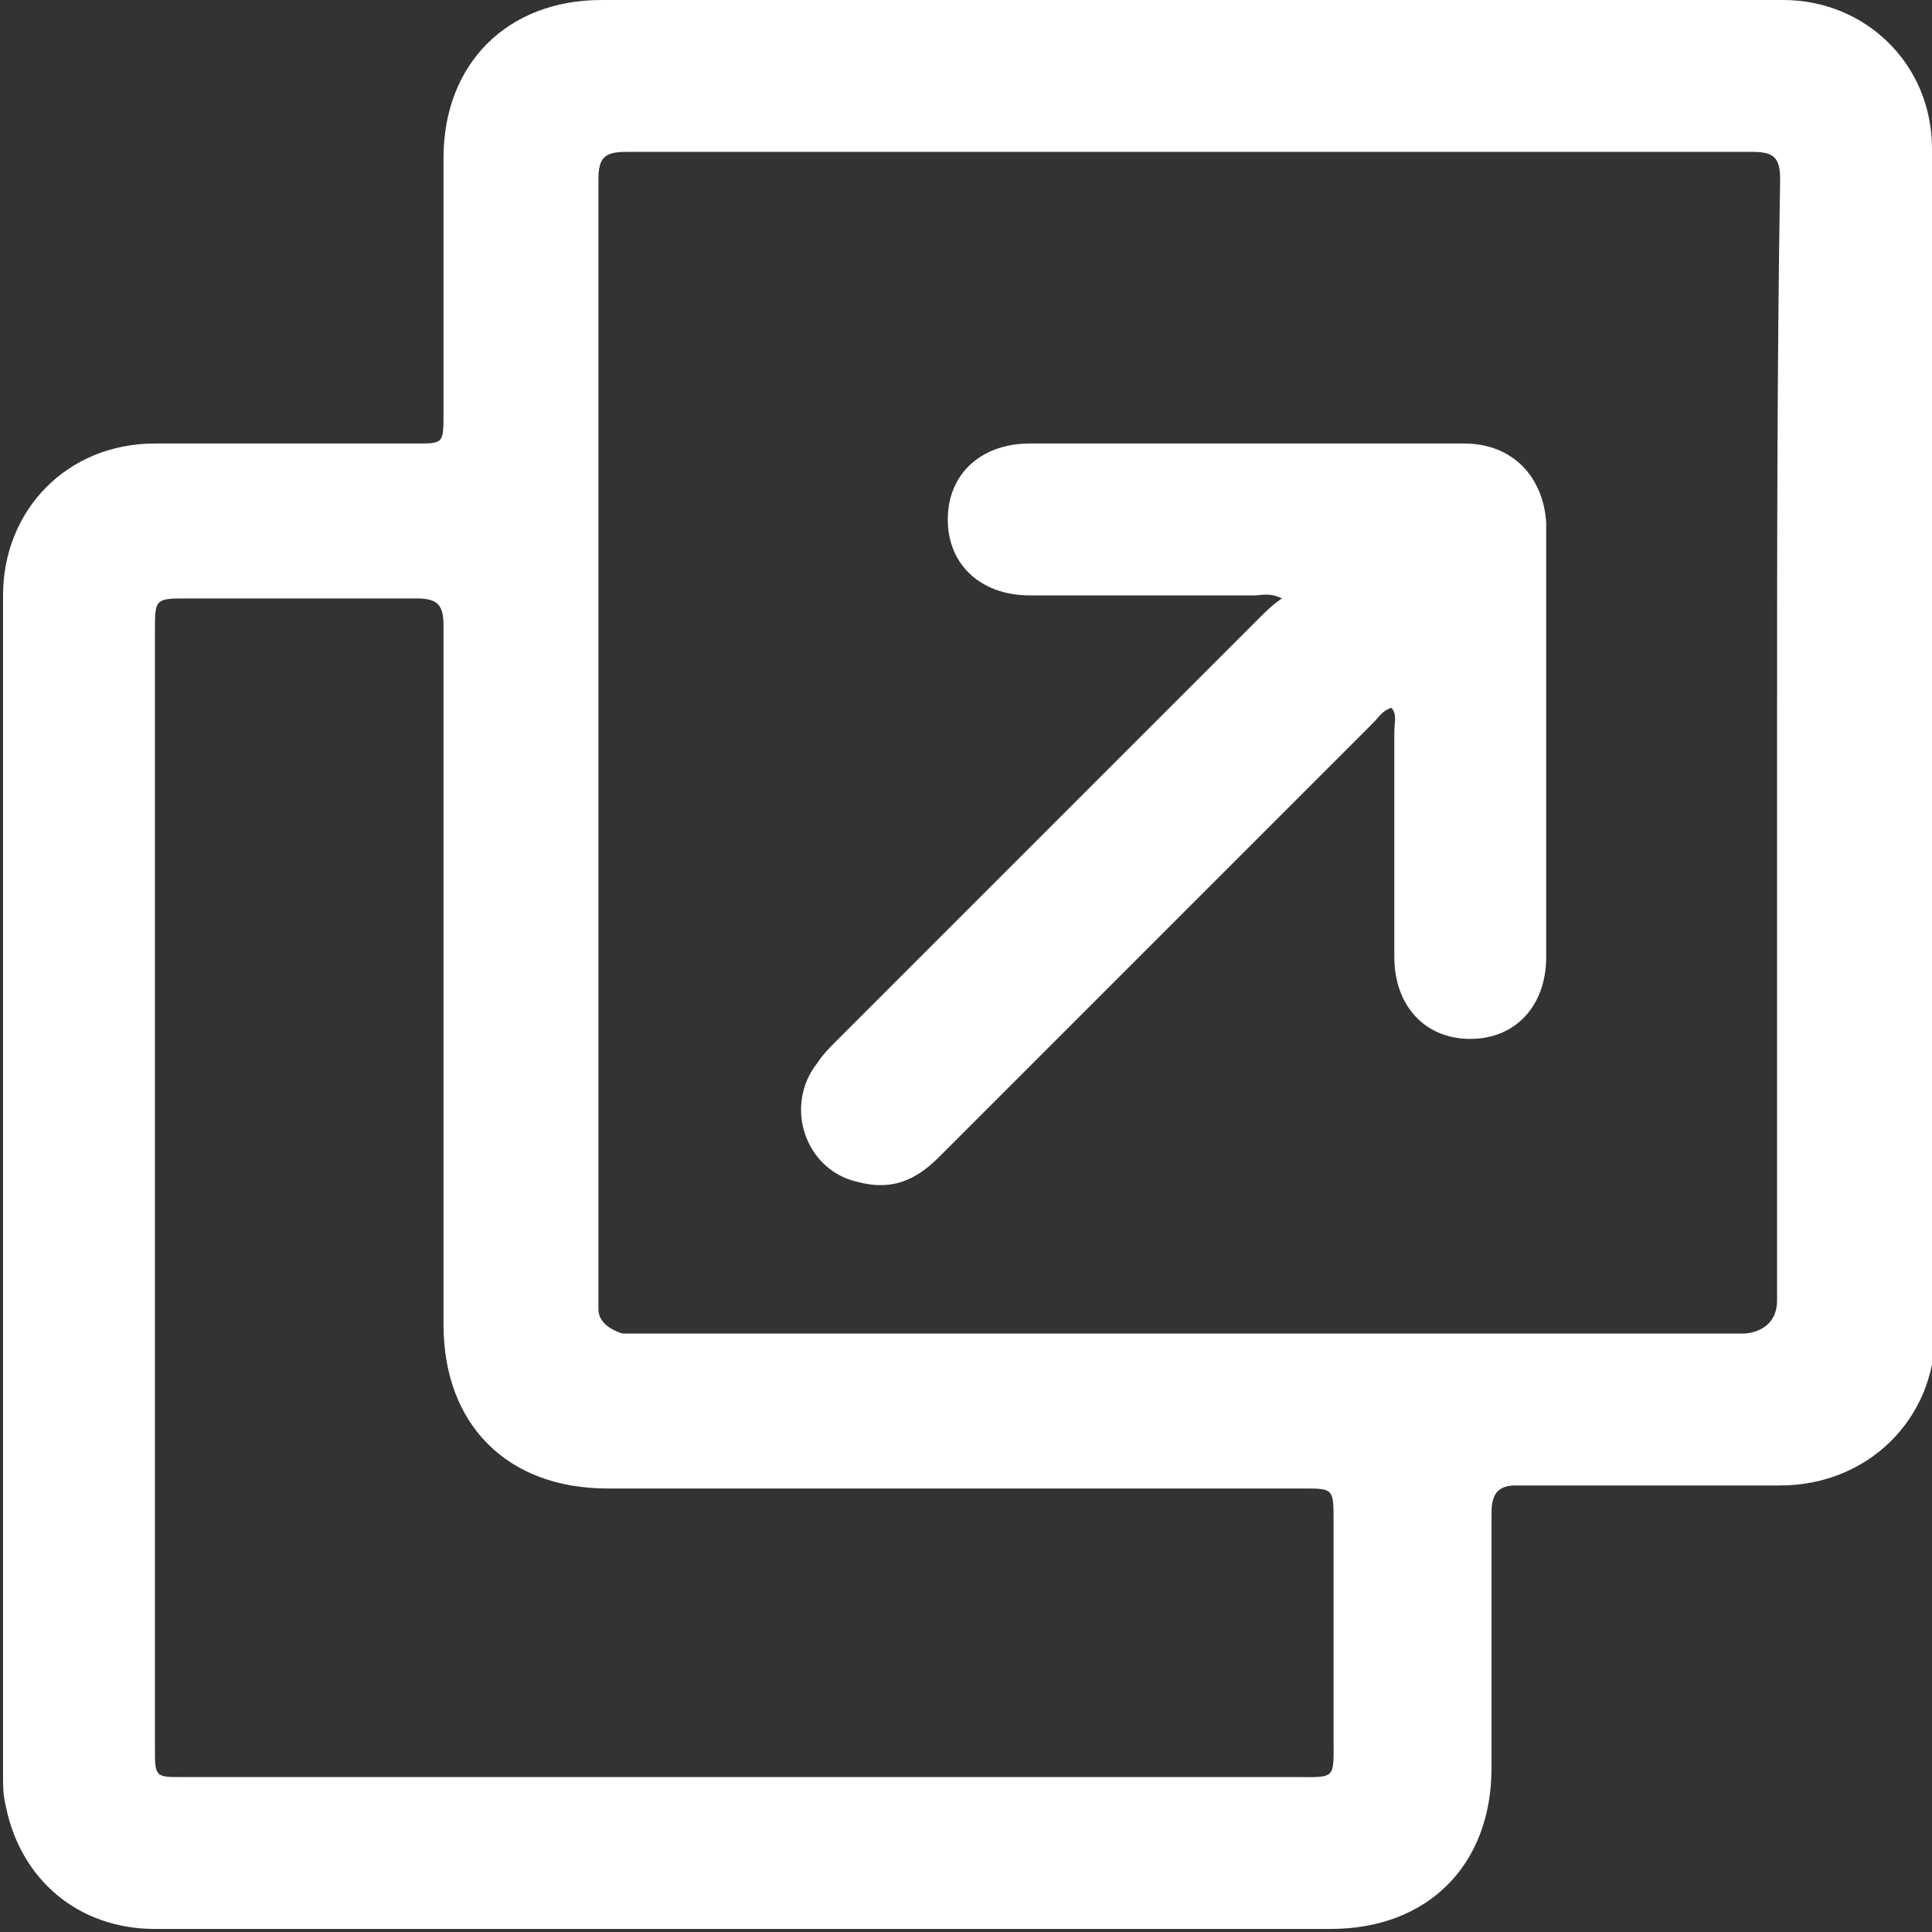 <?xml version="1.0" encoding="utf-8"?>
<!-- Generator: Adobe Illustrator 21.0.2, SVG Export Plug-In . SVG Version: 6.00 Build 0)  -->
<svg version="1.1" id="Camada_1" xmlns="http://www.w3.org/2000/svg" xmlns:xlink="http://www.w3.org/1999/xlink" x="0px" y="0px"
	 viewBox="0 0 63.6 63.6" enable-background="new 0 0 63.6 63.6" xml:space="preserve">
<rect x="0" y="0" width="63.6" height="63.6" fill="#333333" stroke="none"/>
<g>
	<path fill="#FFF" d="M63.6,4.9c0-2.8-2.2-4.9-4.9-4.9C45.7,0,32.7,0,19.8,0c-3.1,0-5.2,2.1-5.2,5.2c0,2.8,0,5.6,0,8.4c0,1,0,1-0.9,1
		c-2.9,0-5.8,0-8.6,0c-2.9,0-5,2.2-5,5c0,6.5,0,13,0,19.4c0,6.5,0,13,0,19.4c0,0.4,0,0.7,0.1,1.1c0.5,2.4,2.4,4,4.9,4
		c12.9,0,25.8,0,38.7,0c3.2,0,5.3-2.1,5.3-5.3c0-2.8,0-5.6,0-8.4c0-0.6,0.2-0.9,0.8-0.9c2.9,0,5.8,0,8.7,0c2.9,0,5.1-2.2,5.1-5
		C63.6,30.9,63.6,17.9,63.6,4.9z M42.6,58.5c-6.1,0-12.1,0-18.2,0c0,0,0,0,0,0c-6.1,0-12.3,0-18.4,0c-0.9,0-0.9,0-0.9-1
		c0-12.2,0-24.5,0-36.7c0-1.1,0-1.1,1.1-1.1c2.5,0,5,0,7.5,0c0.7,0,0.9,0.2,0.9,0.9c0,7.7,0,15.3,0,23c0,3.3,2.1,5.4,5.4,5.4
		c7.6,0,15.2,0,22.9,0c1,0,1,0,1,1.1c0,2.4,0,4.8,0,7.1C43.9,58.6,44,58.5,42.6,58.5z M58.5,24.6C58.5,24.6,58.5,24.6,58.5,24.6
		c0,6.1,0,12.1,0,18.2c0,1.1-1.1,1.1-1.1,1.1l-36.9,0c0,0-0.8-0.2-0.8-0.8c0-12.4,0-24.8,0-37.2c0-0.7,0.2-0.9,0.9-0.9
		c12.4,0,24.7,0,37.1,0c0.7,0,0.9,0.2,0.9,0.9C58.5,12.1,58.5,18.3,58.5,24.6z"/>
	<path fill="#FFF" d="M48.2,14.6c-4.8,0-9.5,0-14.3,0c-1.6,0-2.7,1-2.7,2.5c0,1.5,1.1,2.5,2.7,2.5c2.5,0,5,0,7.4,0c0.2,0,0.5-0.1,0.9,0.1
		c-0.3,0.2-0.5,0.4-0.7,0.6c-4.7,4.7-9.4,9.4-14,14c-0.2,0.2-0.4,0.4-0.6,0.7c-1.1,1.4-0.4,3.5,1.3,3.9c1.1,0.3,1.9,0,2.7-0.8
		c4.8-4.8,9.5-9.5,14.3-14.3c0.2-0.2,0.3-0.4,0.6-0.5c0.2,0.2,0.1,0.5,0.1,0.8c0,2.5,0,4.9,0,7.4c0,1.6,1,2.7,2.5,2.7
		c1.5,0,2.5-1.1,2.5-2.7c0-4.8,0-9.5,0-14.3C50.8,15.7,49.8,14.6,48.2,14.6z"/>
</g>
</svg>
